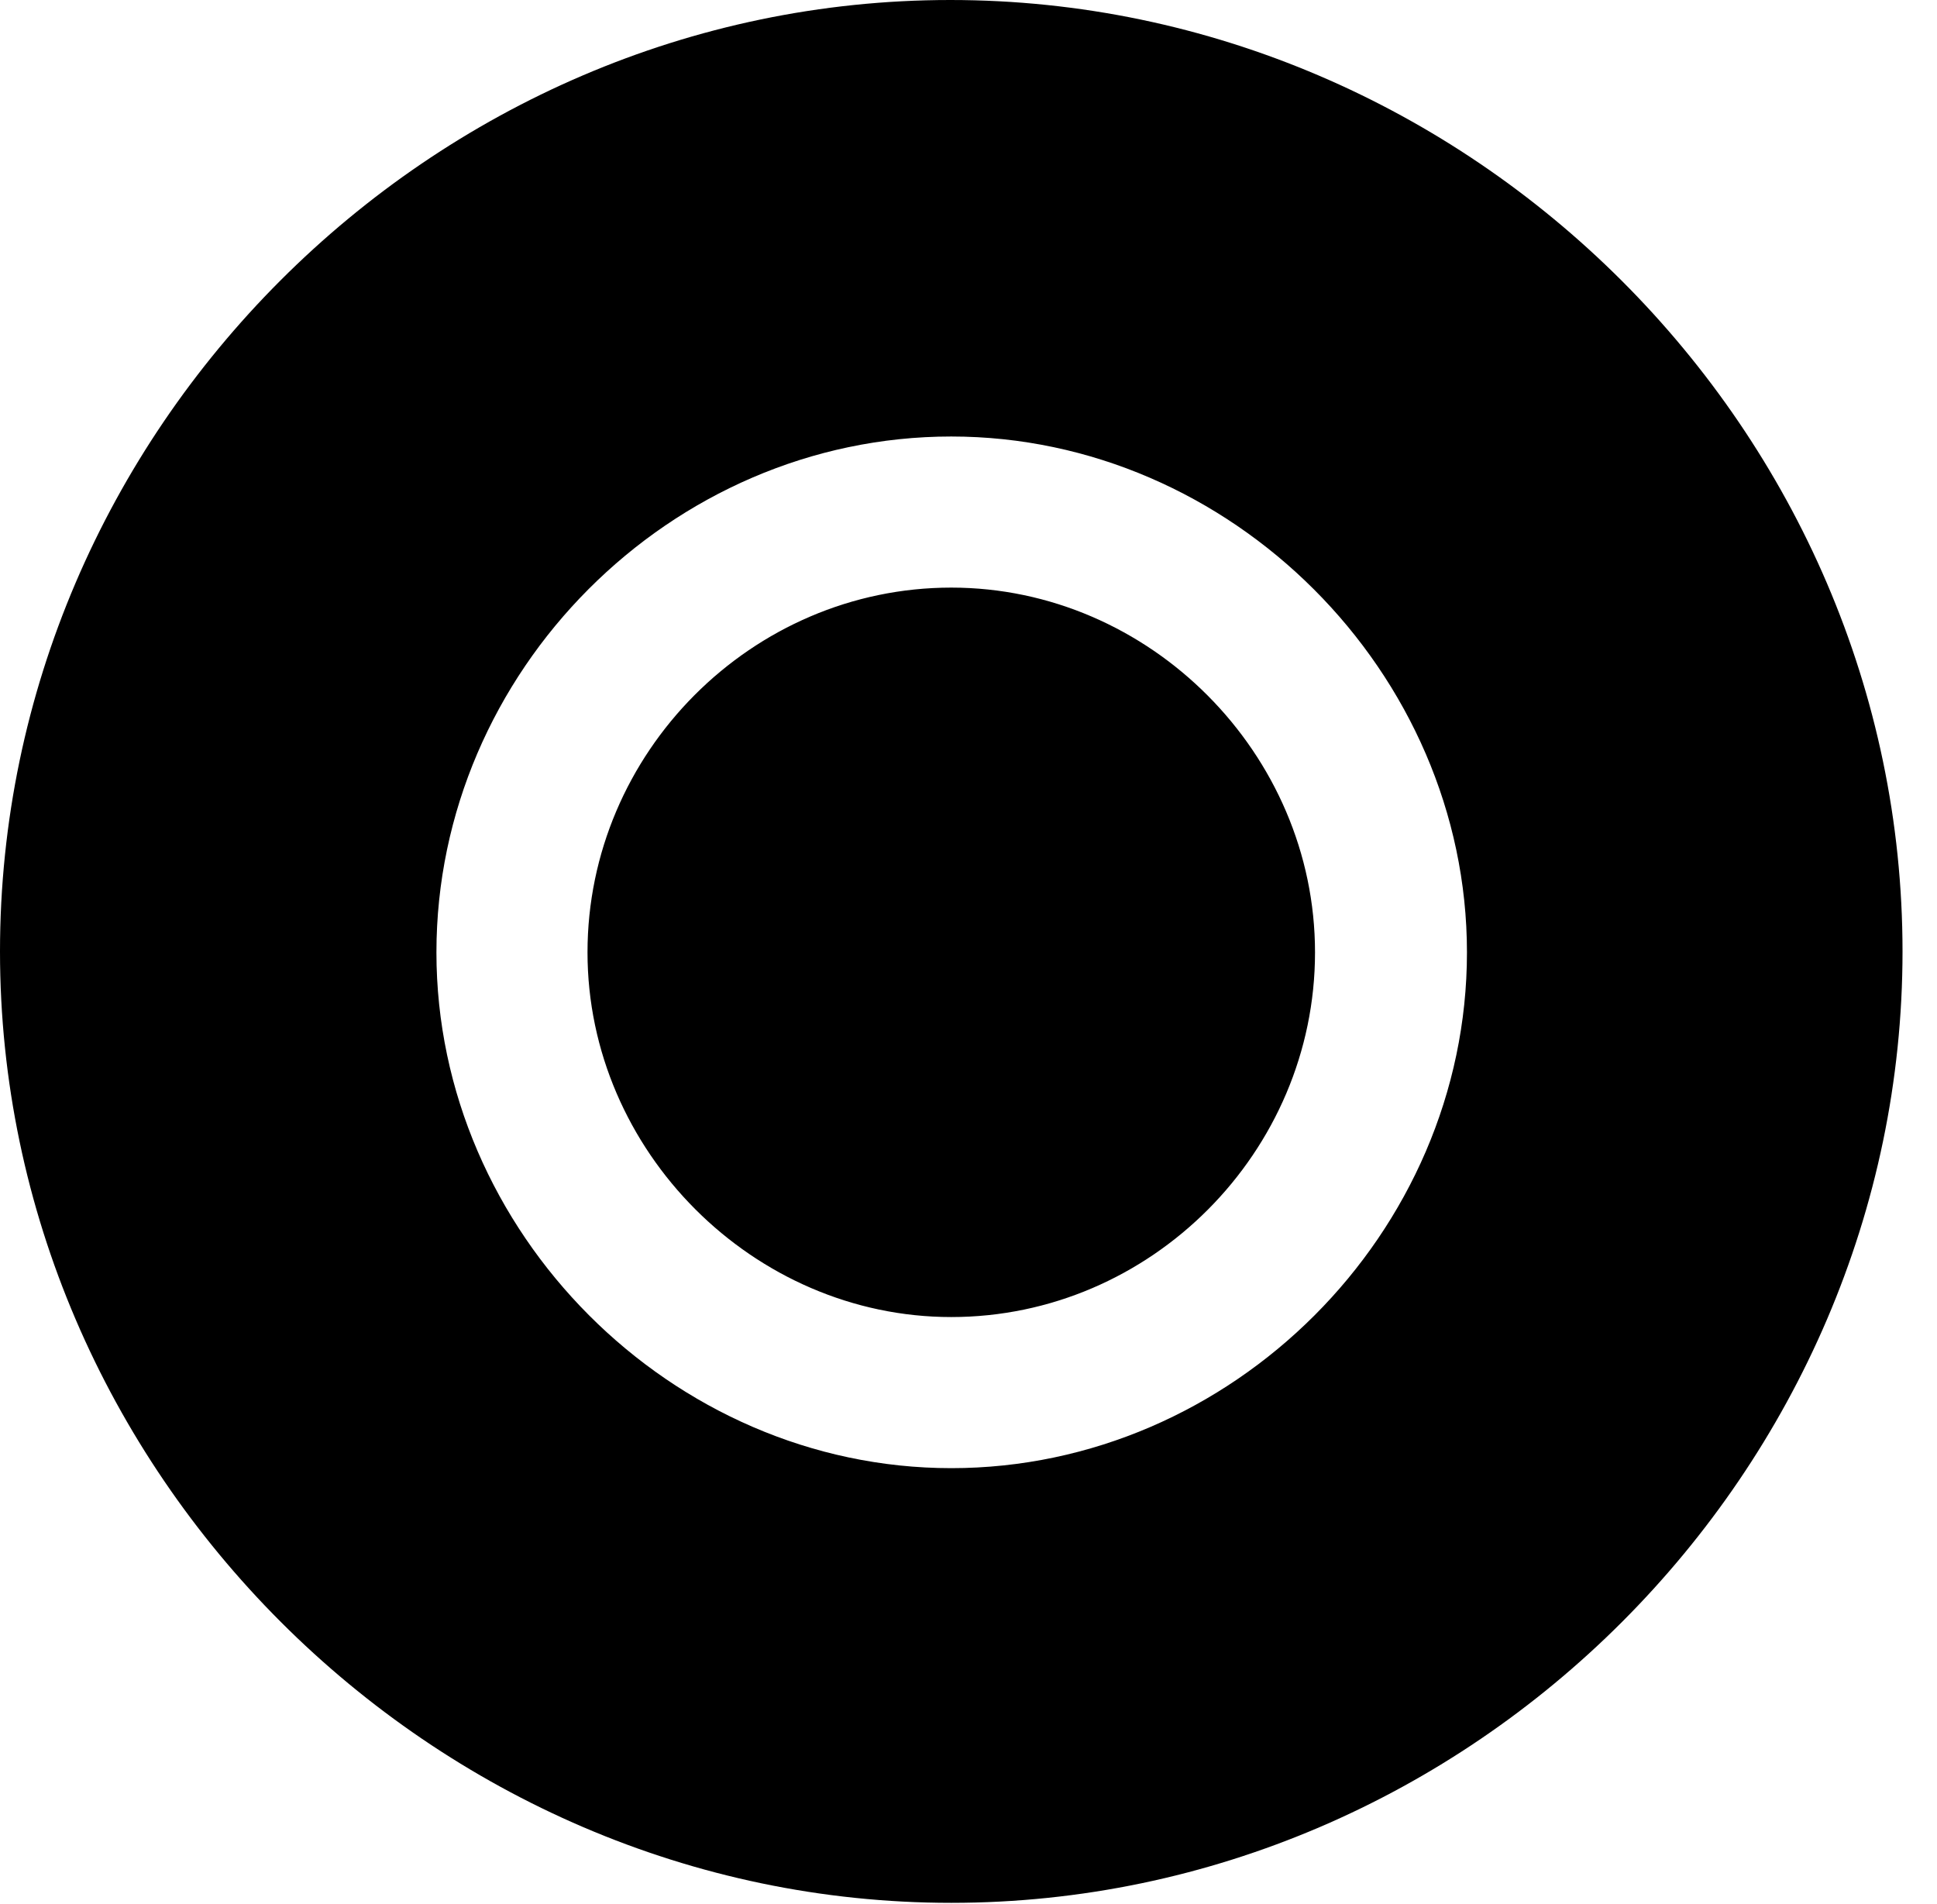 <svg version="1.1" xmlns="http://www.w3.org/2000/svg" xmlns:xlink="http://www.w3.org/1999/xlink" width="20.283" height="19.932" viewBox="0 0 20.283 19.932">
 <g>
  <rect height="19.932" opacity="0" width="20.283" x="0" y="0"/>
  <path d="M19.922 9.961C19.922 15.4 15.41 19.922 9.961 19.922C4.521 19.922 0 15.4 0 9.961C0 4.512 4.512 0 9.951 0C15.4 0 19.922 4.512 19.922 9.961ZM4.57 9.971C4.57 12.9 7.031 15.371 9.961 15.371C12.9 15.371 15.361 12.91 15.361 9.971C15.361 7.041 12.891 4.57 9.961 4.57C7.021 4.57 4.57 7.031 4.57 9.971ZM13.77 9.971C13.77 12.06 12.051 13.789 9.961 13.789C7.891 13.789 6.152 12.051 6.152 9.971C6.152 7.881 7.871 6.152 9.961 6.152C12.041 6.152 13.77 7.891 13.77 9.971Z" fill="currentColor"/>
 </g>
</svg>

